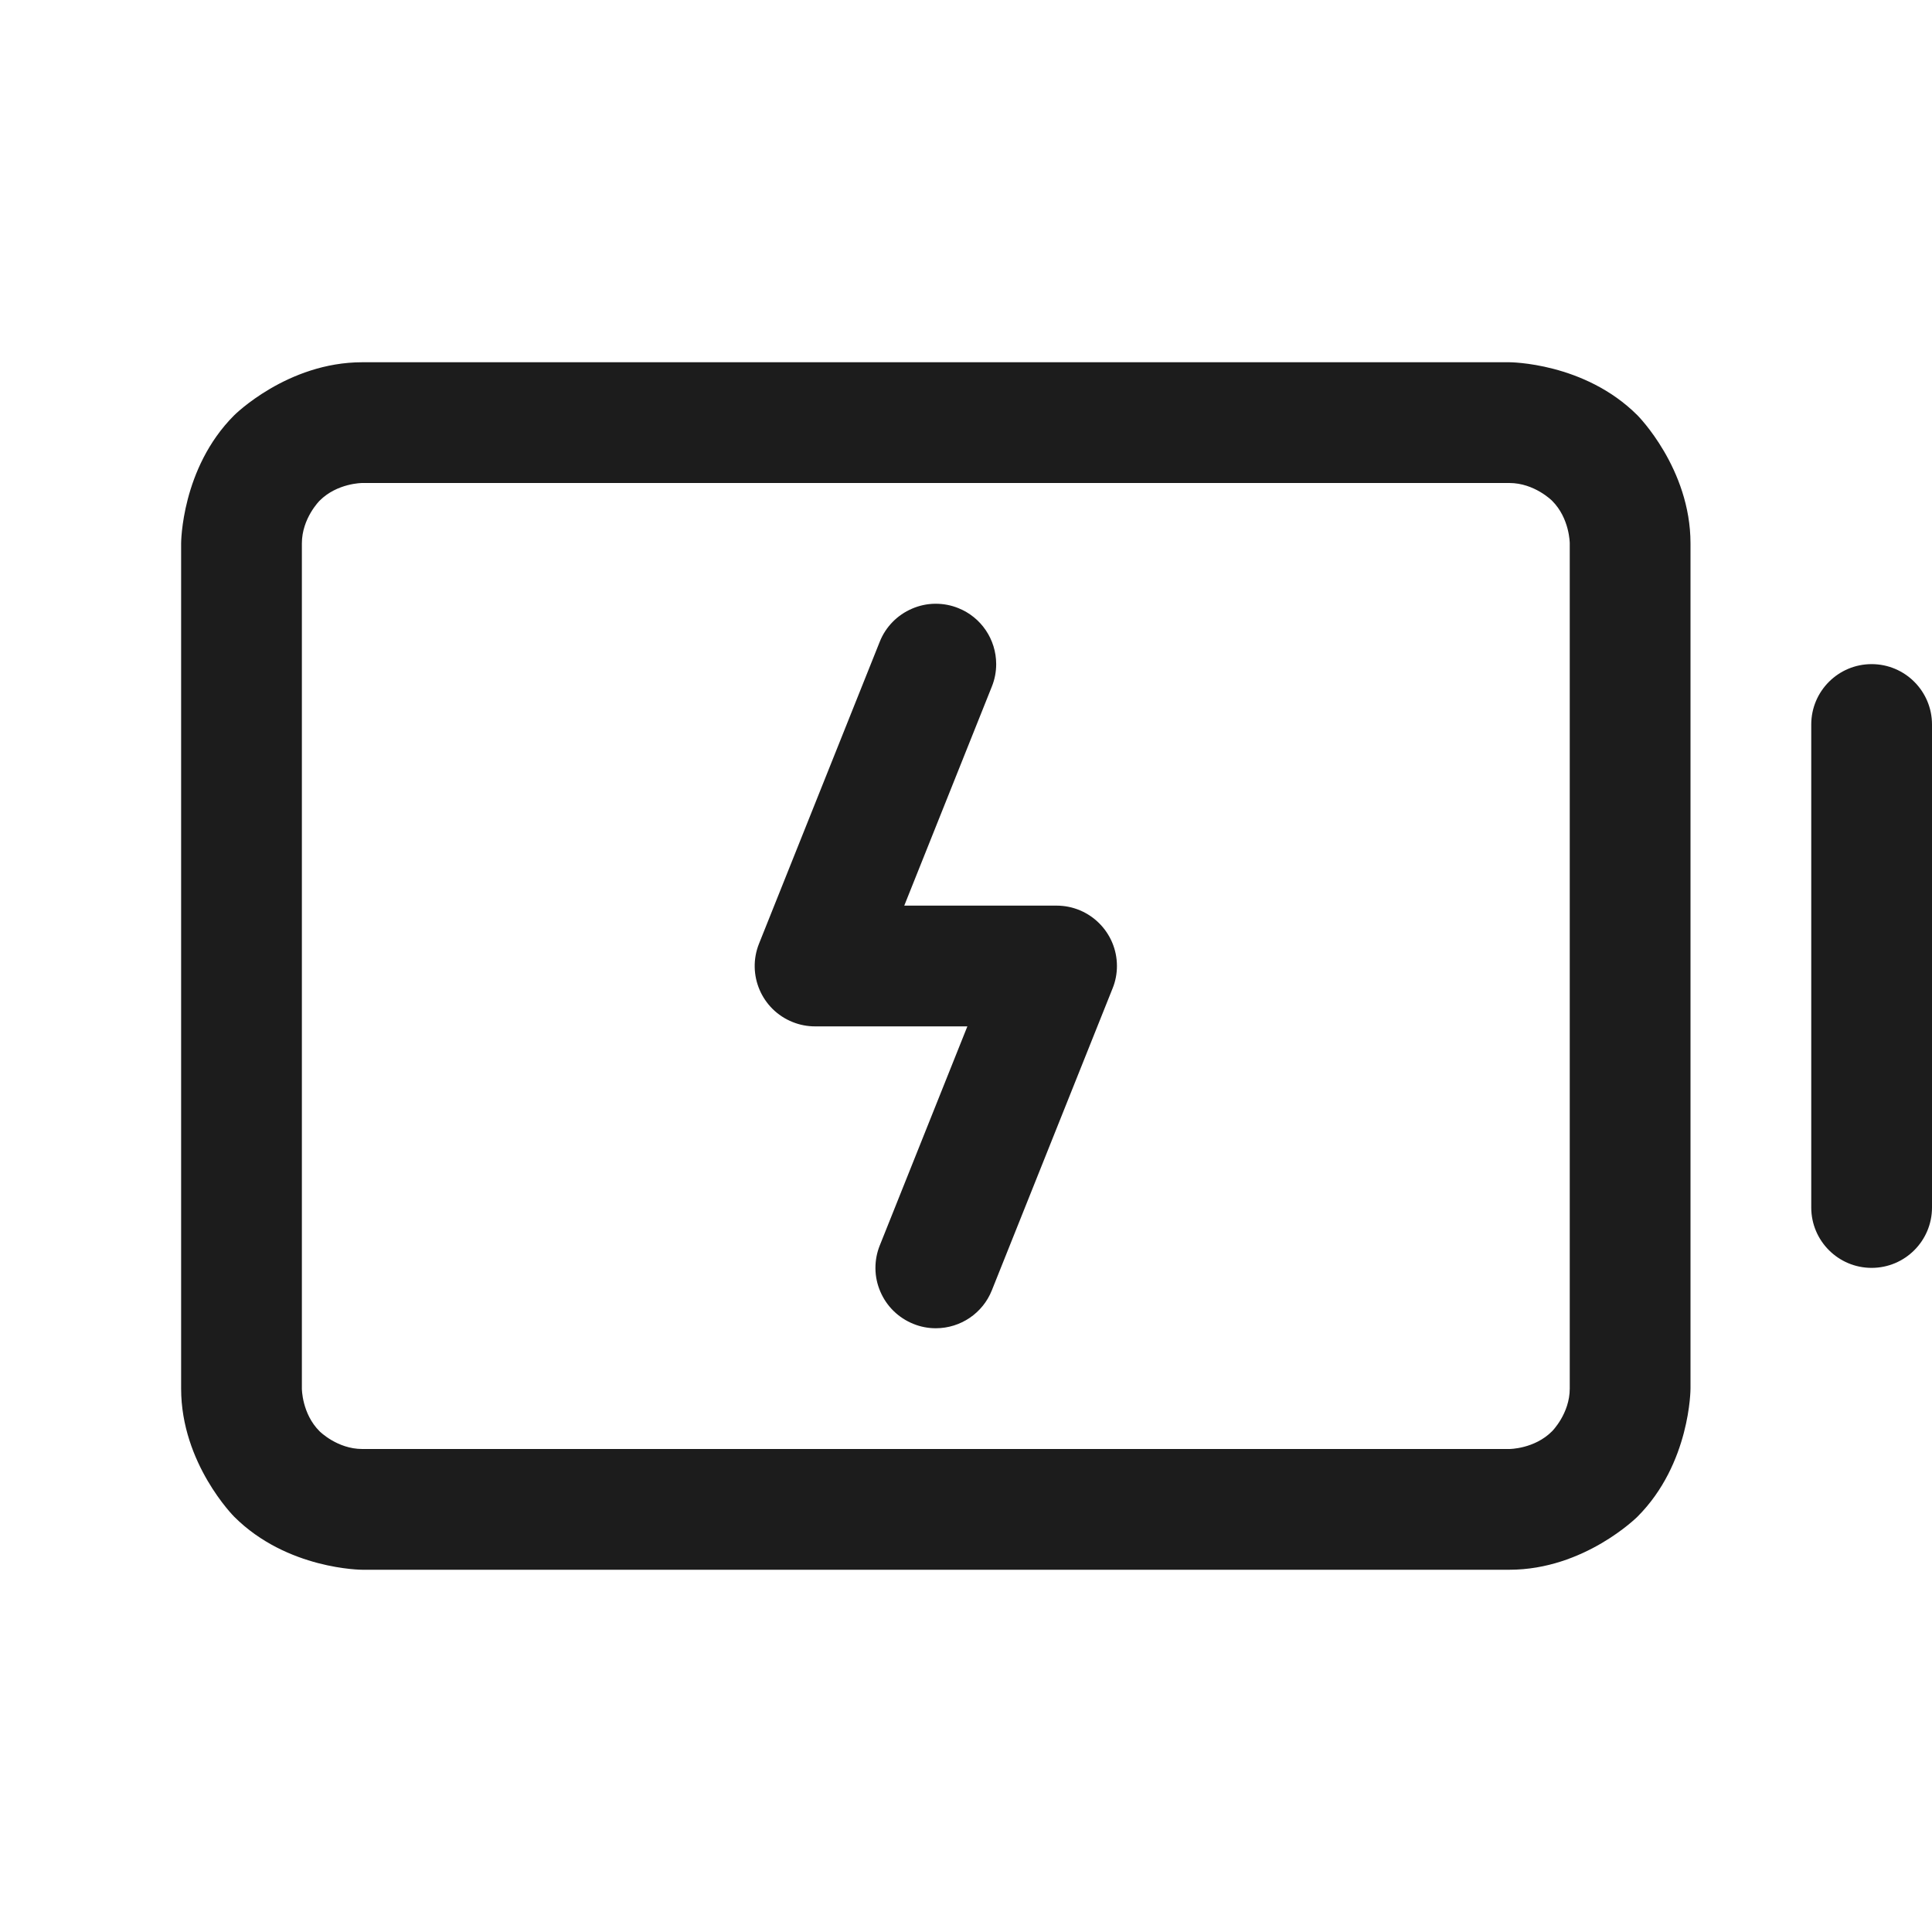 <svg width="24" height="24" viewBox="0 0 24 24" fill="none" xmlns="http://www.w3.org/2000/svg">
<path d="M22.5 9V15C22.5 15.414 22.836 15.75 23.25 15.75C23.664 15.75 24 15.414 24 15V9C24 8.586 23.664 8.25 23.25 8.25C22.836 8.25 22.5 8.586 22.5 9Z" fill="#1C1C1C"/>
<path fill-rule="evenodd" clip-rule="evenodd" d="M18.75 4.5C18.75 4.5 19.682 4.5 20.341 5.159C20.341 5.159 21 5.818 21 6.75V17.25C21 17.25 21 18.182 20.341 18.841C20.341 18.841 19.682 19.5 18.75 19.5H4.5C4.5 19.5 3.568 19.5 2.909 18.841C2.909 18.841 2.25 18.182 2.25 17.25V6.75C2.25 6.75 2.25 5.818 2.909 5.159C2.909 5.159 3.568 4.5 4.5 4.5H18.75ZM18.75 6L4.5 6C4.5 6 4.189 6 3.97 6.22C3.97 6.22 3.75 6.439 3.75 6.75V17.25C3.75 17.25 3.75 17.561 3.97 17.78C3.97 17.78 4.189 18 4.5 18H18.75C18.75 18 19.061 18 19.28 17.78C19.28 17.78 19.5 17.561 19.5 17.25V6.75C19.5 6.75 19.5 6.439 19.28 6.22C19.28 6.22 19.061 6 18.75 6Z" fill="#1C1C1C"/>
<path d="M11.233 11.25L12.321 8.529C12.357 8.44 12.375 8.345 12.375 8.25L12.375 8.248C12.374 7.942 12.188 7.667 11.904 7.554C11.815 7.518 11.72 7.5 11.625 7.5L11.616 7.5C11.517 7.501 11.42 7.522 11.33 7.561C11.147 7.639 11.002 7.787 10.929 7.971L9.429 11.722C9.275 12.106 9.462 12.543 9.846 12.696C9.935 12.732 10.03 12.75 10.125 12.75H12.017L10.929 15.471C10.893 15.56 10.875 15.655 10.875 15.75L10.875 15.759C10.876 15.858 10.897 15.955 10.936 16.045C11.014 16.228 11.162 16.372 11.347 16.446C11.435 16.482 11.53 16.5 11.625 16.5L11.627 16.5C11.933 16.499 12.208 16.313 12.321 16.029L13.821 12.278C13.857 12.19 13.875 12.095 13.875 12C13.875 11.586 13.539 11.25 13.125 11.25H11.233Z" fill="#1C1C1C"/>
</svg>
